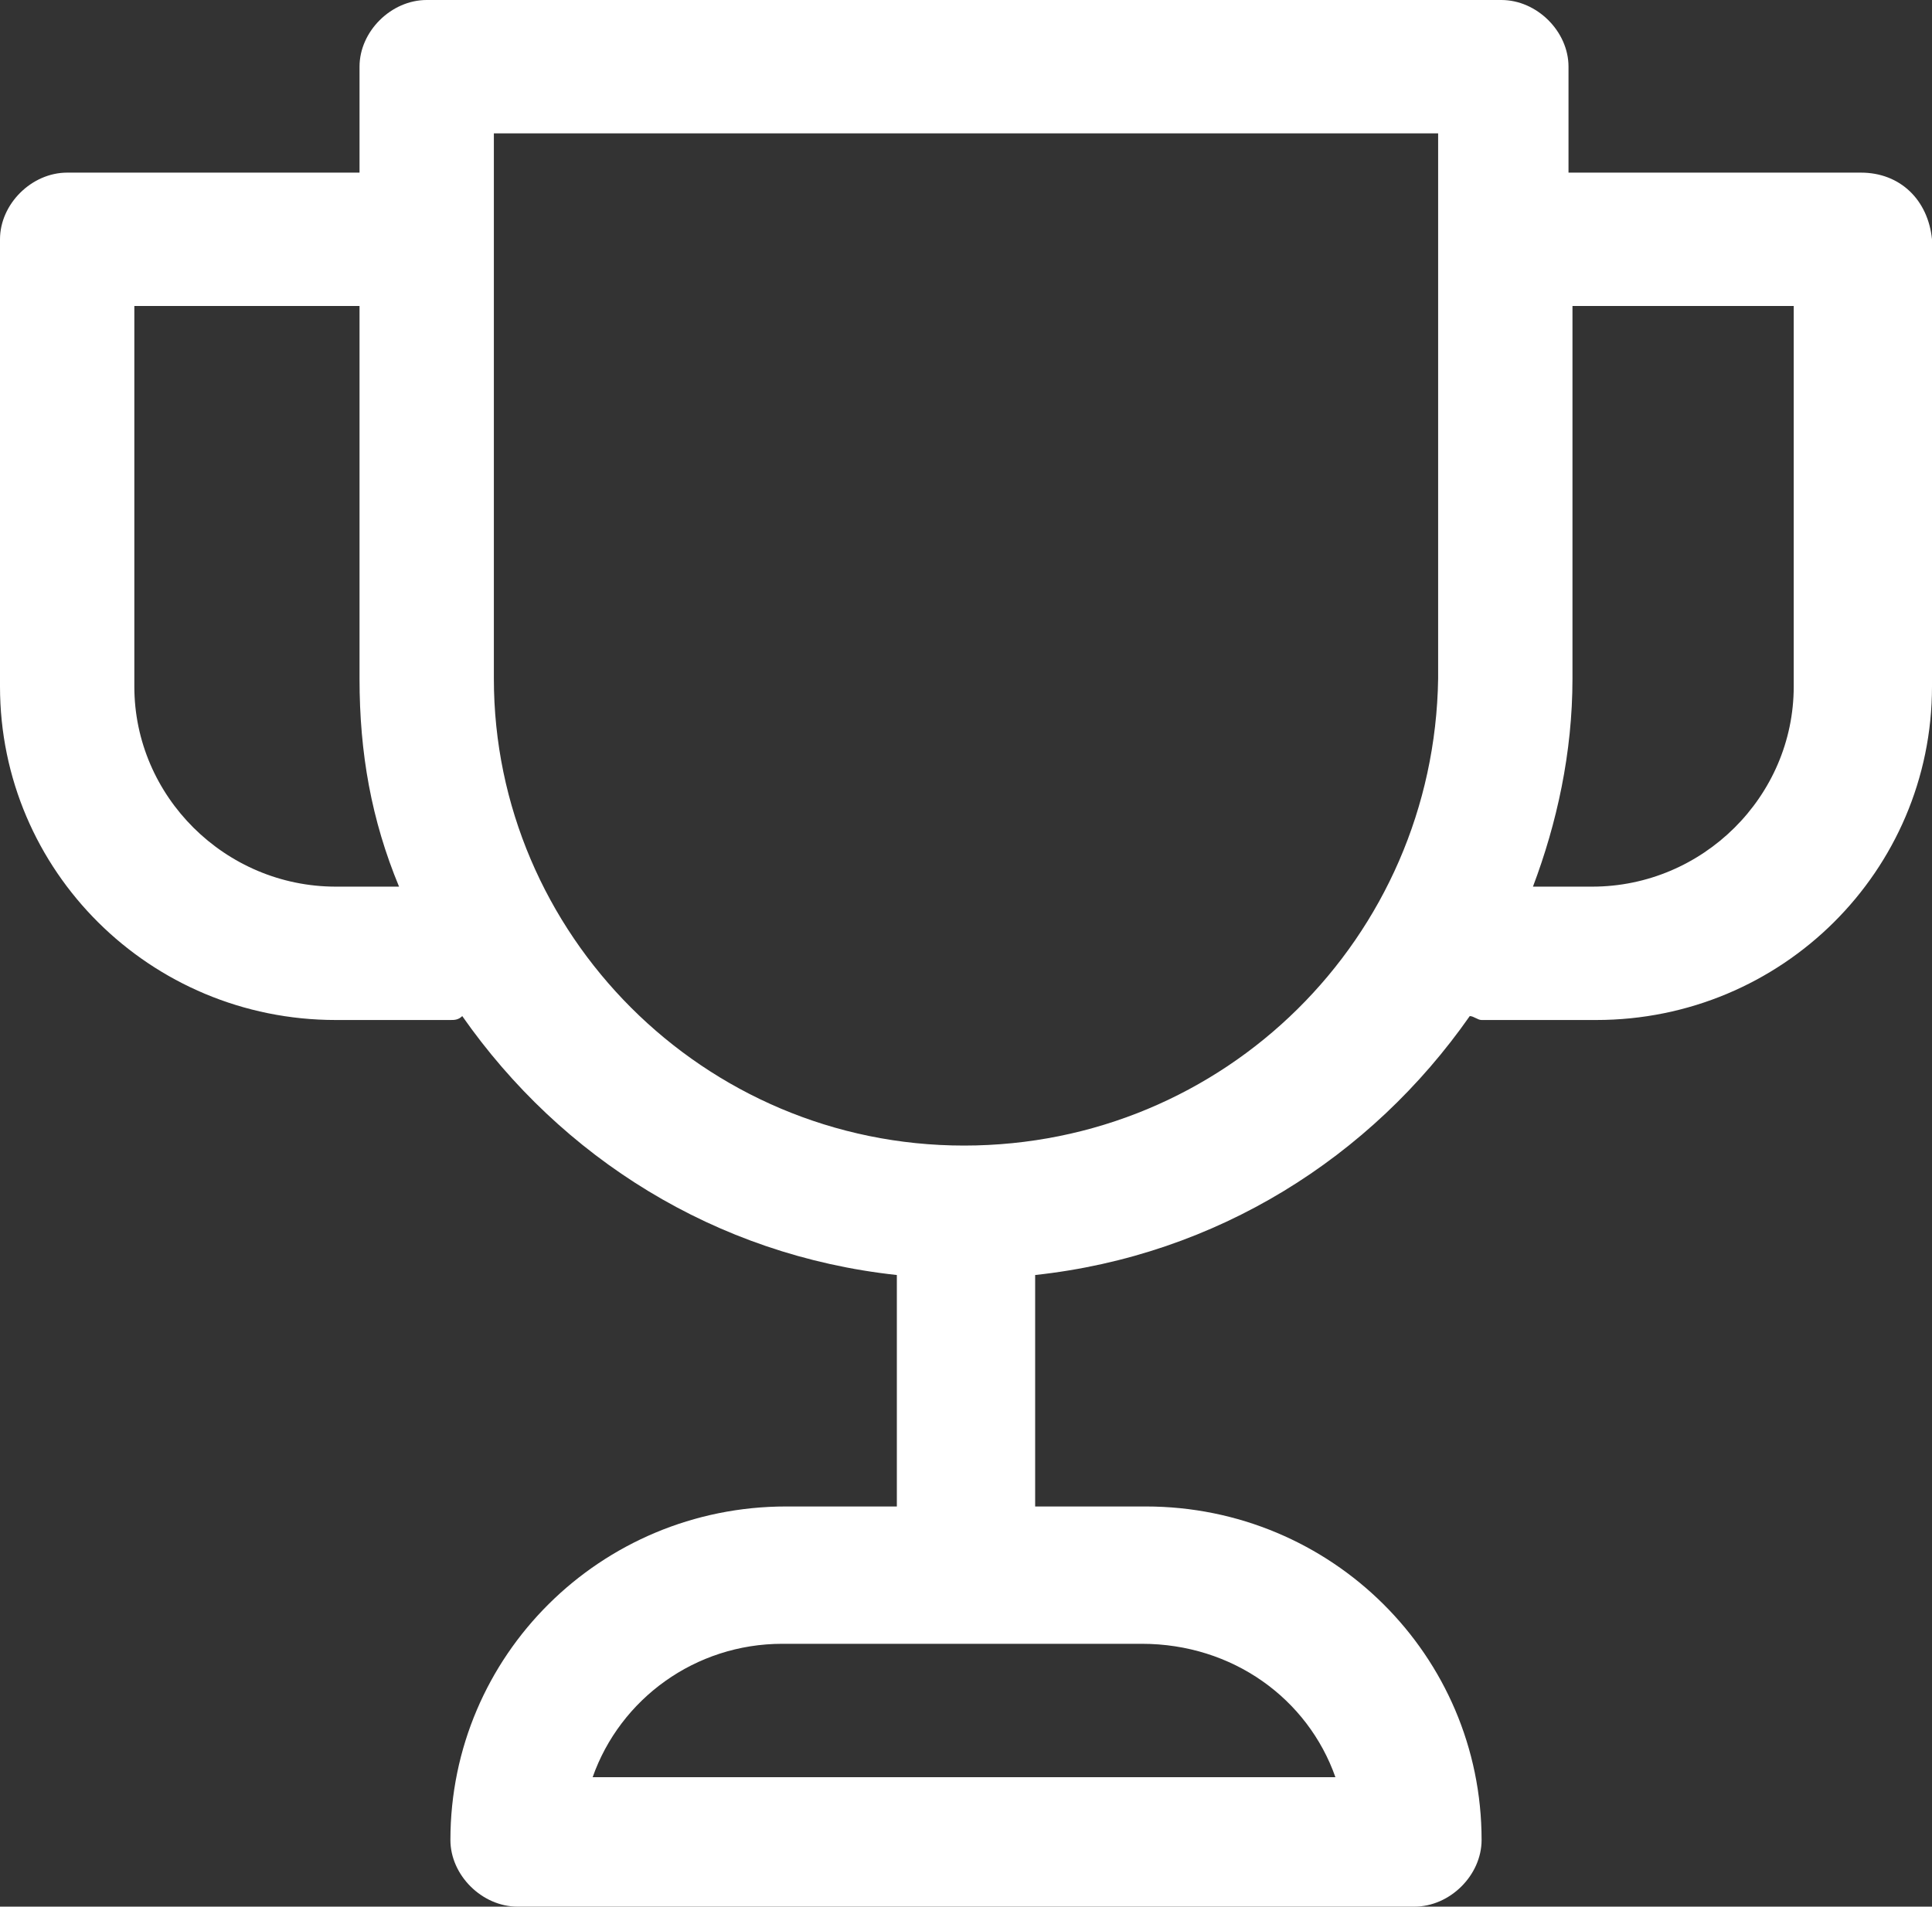 <svg width="77" height="76" viewBox="0 0 77 76" fill="none" xmlns="http://www.w3.org/2000/svg">
<rect x="0" y="0" width="77" height="76" fill="#333333" stroke="none"/>
<path d="M74.166 6.881H62.513V2.658C62.513 1.251 61.254 0 59.836 0H17.006C15.589 0 14.329 1.251 14.329 2.658V6.881H2.677C1.26 6.881 0 8.132 0 9.539V27.366C0 34.716 5.984 40.658 13.384 40.658H17.951C18.108 40.658 18.266 40.658 18.423 40.502C22.36 46.132 28.501 50.041 35.744 50.823V60.049H31.335C23.935 60.049 17.951 65.992 17.951 73.342C17.951 74.749 19.211 76 20.628 76H56.372C57.789 76 59.049 74.749 59.049 73.342C59.049 65.992 53.065 60.049 45.665 60.049H41.256V50.823C48.499 50.041 54.64 46.132 58.577 40.502C58.734 40.502 58.892 40.658 59.049 40.658H63.615C71.016 40.658 77 34.716 77 27.366V9.539C76.843 7.975 75.74 6.881 74.166 6.881ZM53.223 70.84H23.62C24.722 67.712 27.714 65.523 31.178 65.523H45.507C49.129 65.523 52.121 67.712 53.223 70.84ZM13.384 35.342C8.975 35.342 5.354 31.745 5.354 27.366V12.197H14.329V27.053C14.329 30.025 14.802 32.683 15.904 35.342H13.384ZM38.421 45.663C28.029 45.663 19.683 37.218 19.683 27.053V5.317H57.317V27.053C57.16 37.374 48.814 45.663 38.421 45.663ZM71.489 27.366C71.489 31.745 67.867 35.342 63.458 35.342H61.096C62.041 32.84 62.671 30.025 62.671 27.053V12.197H71.489V27.366Z" fill="white"/>
</svg>
